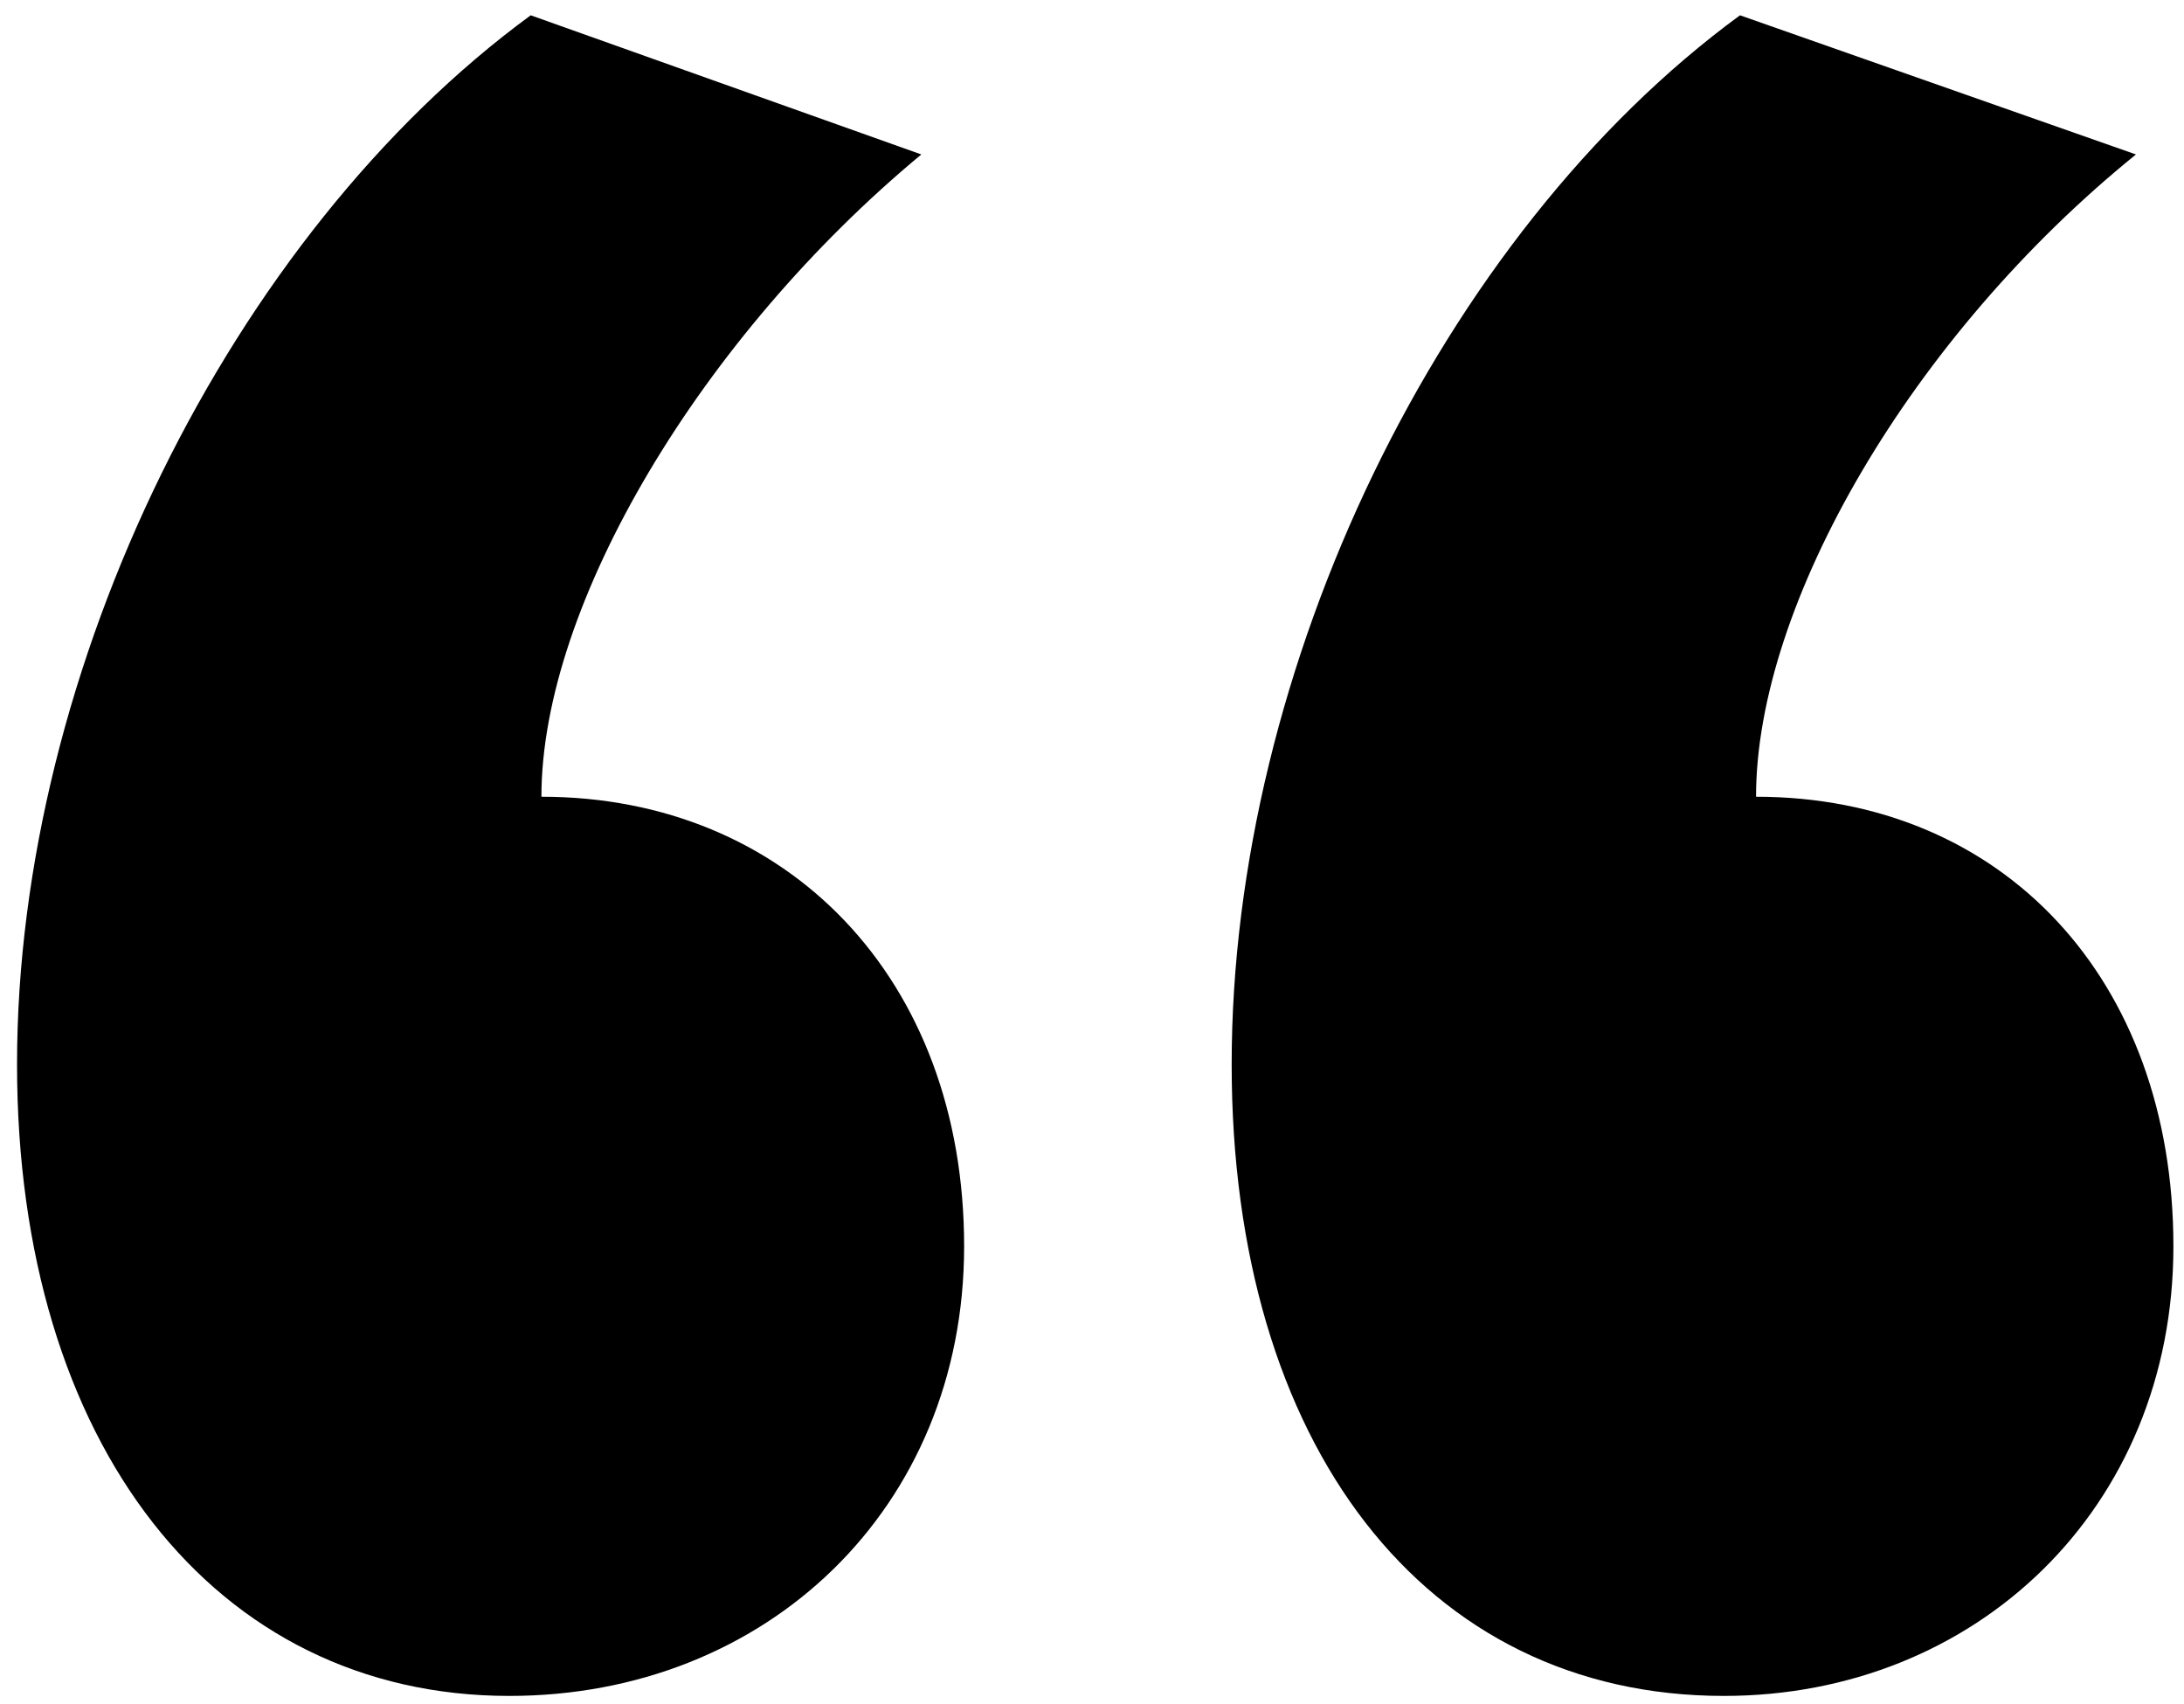 <svg width="100" height="78" viewBox="0 0 100 78" fill="none" xmlns="http://www.w3.org/2000/svg">
<path d="M44.145 57.05C44.145 44.8 36.06 36.47 24.79 36.47C24.79 27.65 32.14 15.4 42.185 7.07L24.3 0.7C10.58 10.745 0.78 30.59 0.78 48.72C0.78 66.115 9.845 77.63 23.32 77.63C35.08 77.63 44.145 69.055 44.145 57.05ZM99.515 57.05C99.515 44.8 91.675 36.47 80.405 36.47C80.405 27.65 87.51 15.4 97.8 7.07L79.67 0.7C65.95 10.745 56.395 30.59 56.395 48.72C56.395 66.115 65.215 77.63 78.935 77.63C90.45 77.63 99.515 69.055 99.515 57.05Z" fill="black"/>
</svg>
